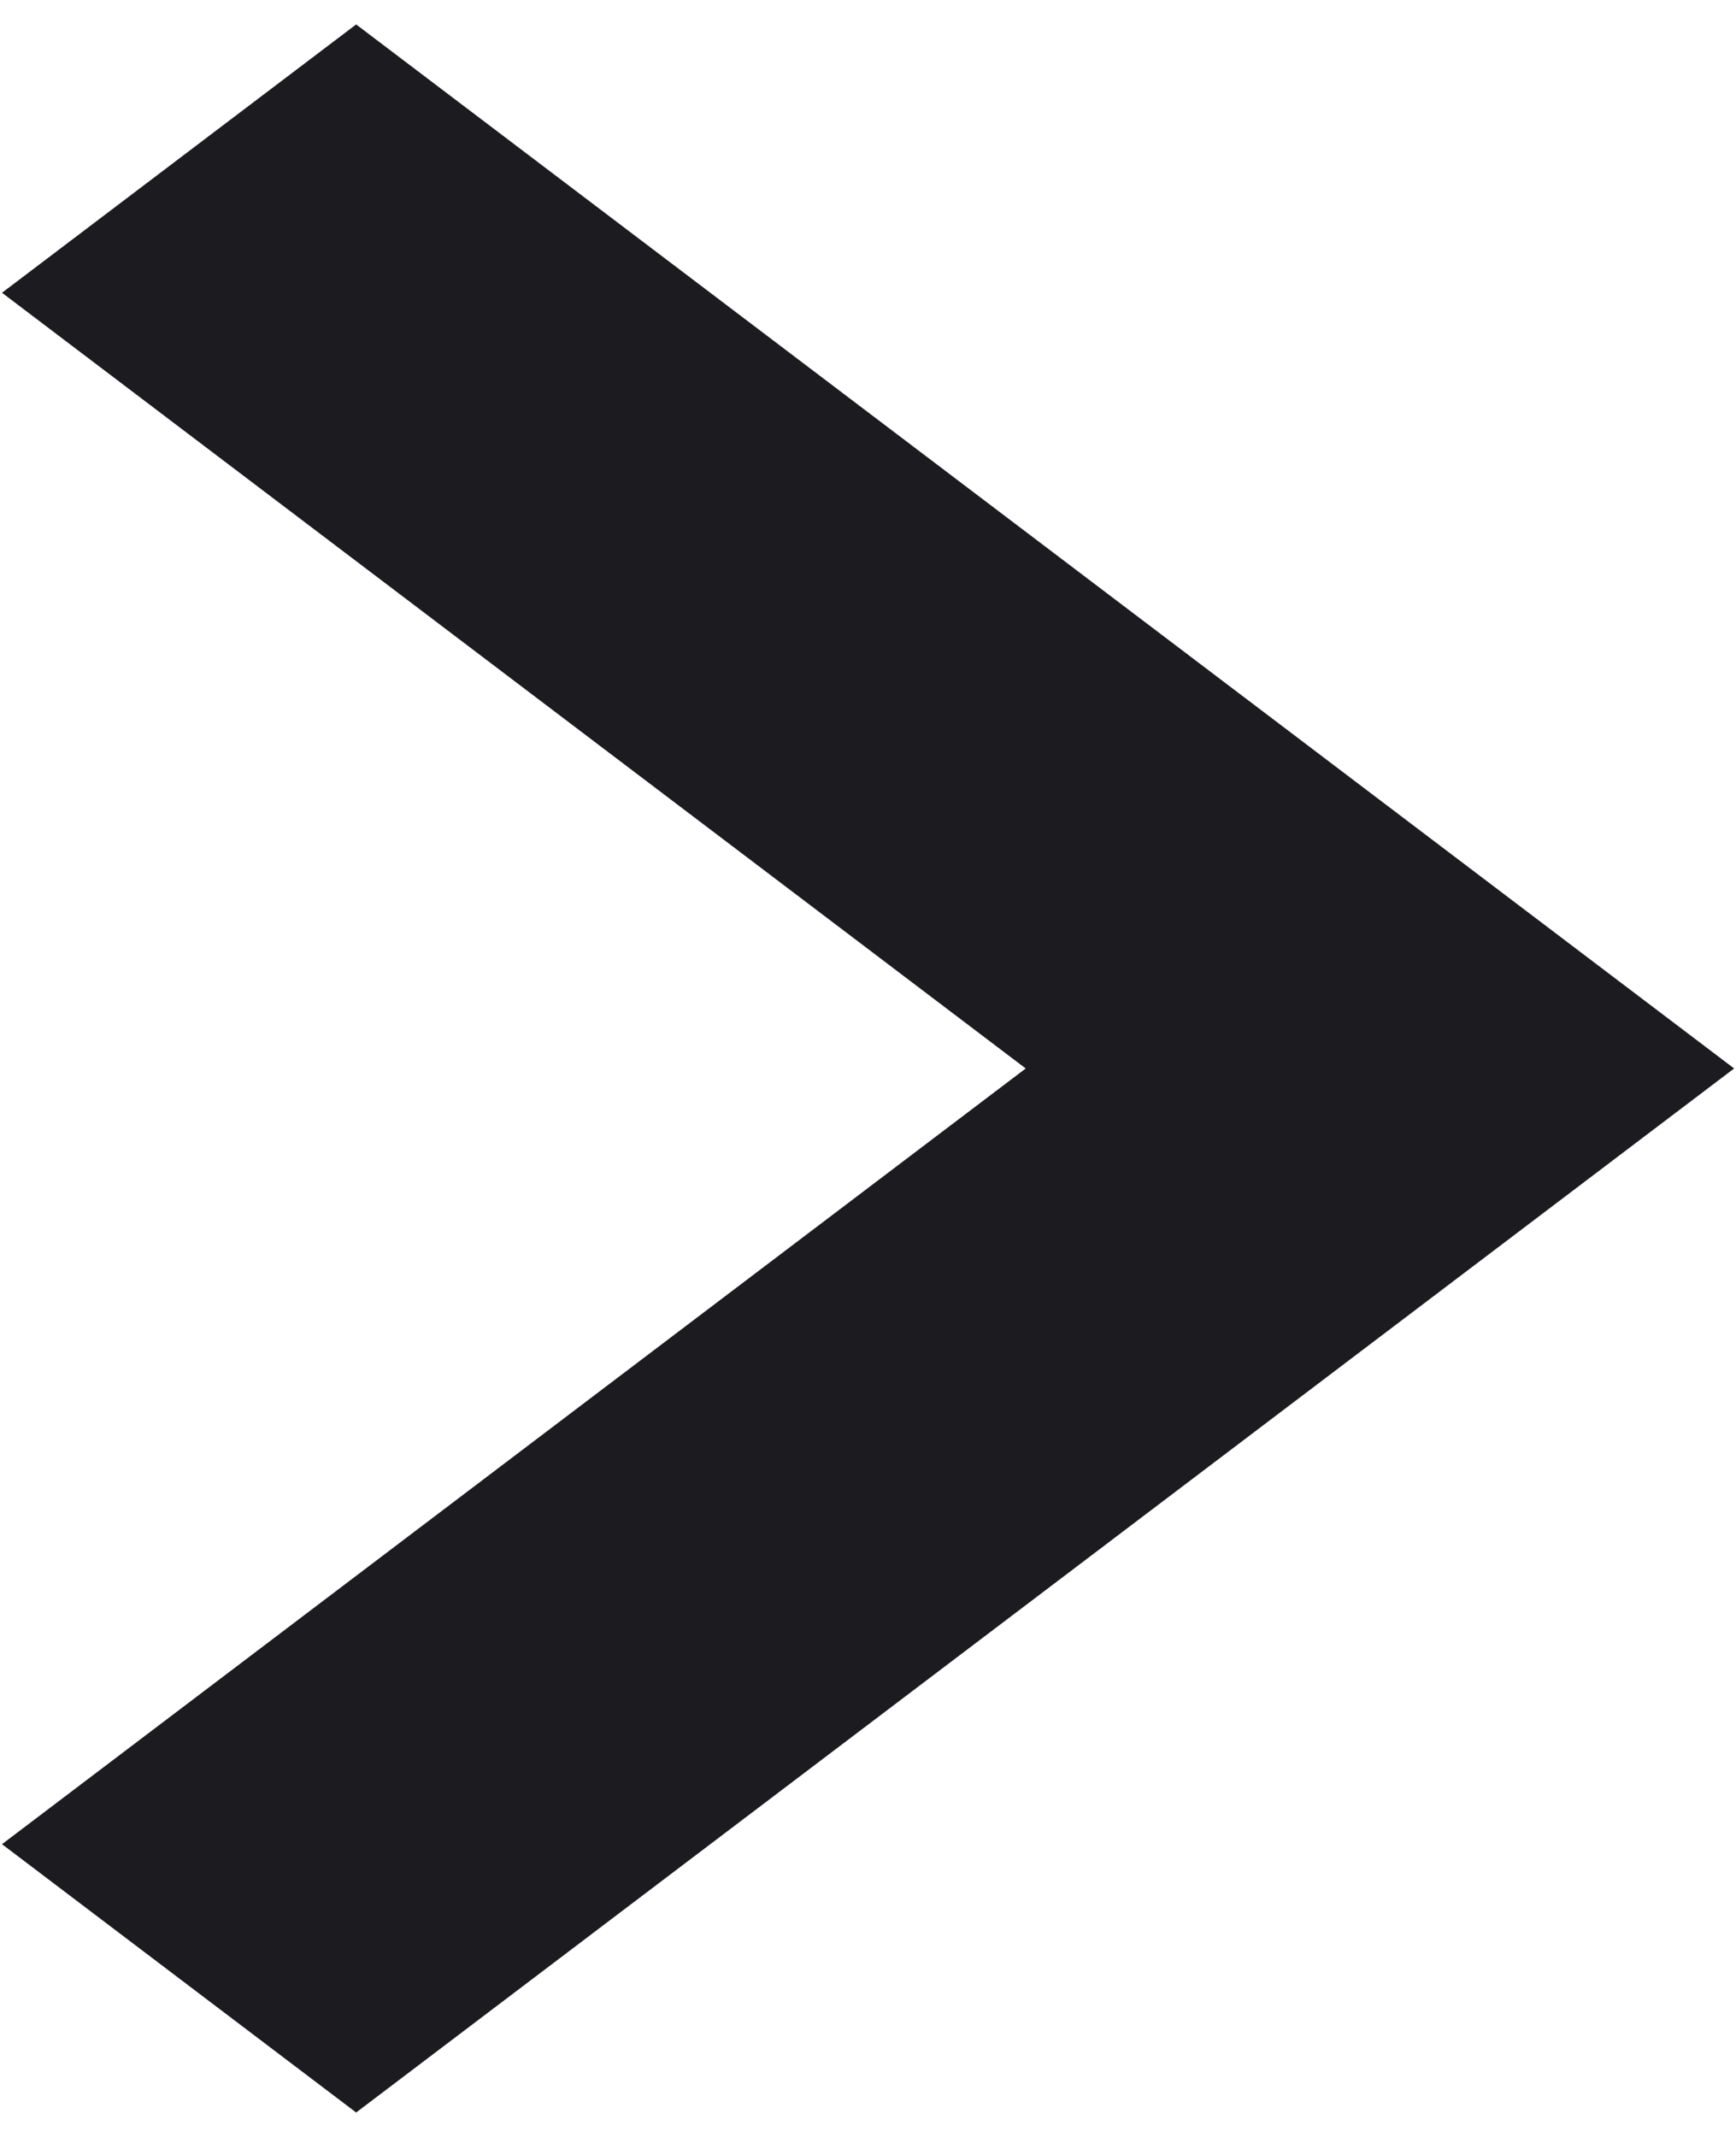 <svg width="13" height="16" viewBox="0 0 13 16" fill="none" xmlns="http://www.w3.org/2000/svg">
<path d="M7.681 8L0.015 2.192L2.667 0.183L12.986 8L2.667 15.817L0.015 13.808L7.681 8Z" fill="#1C1B1F"/>
</svg>
